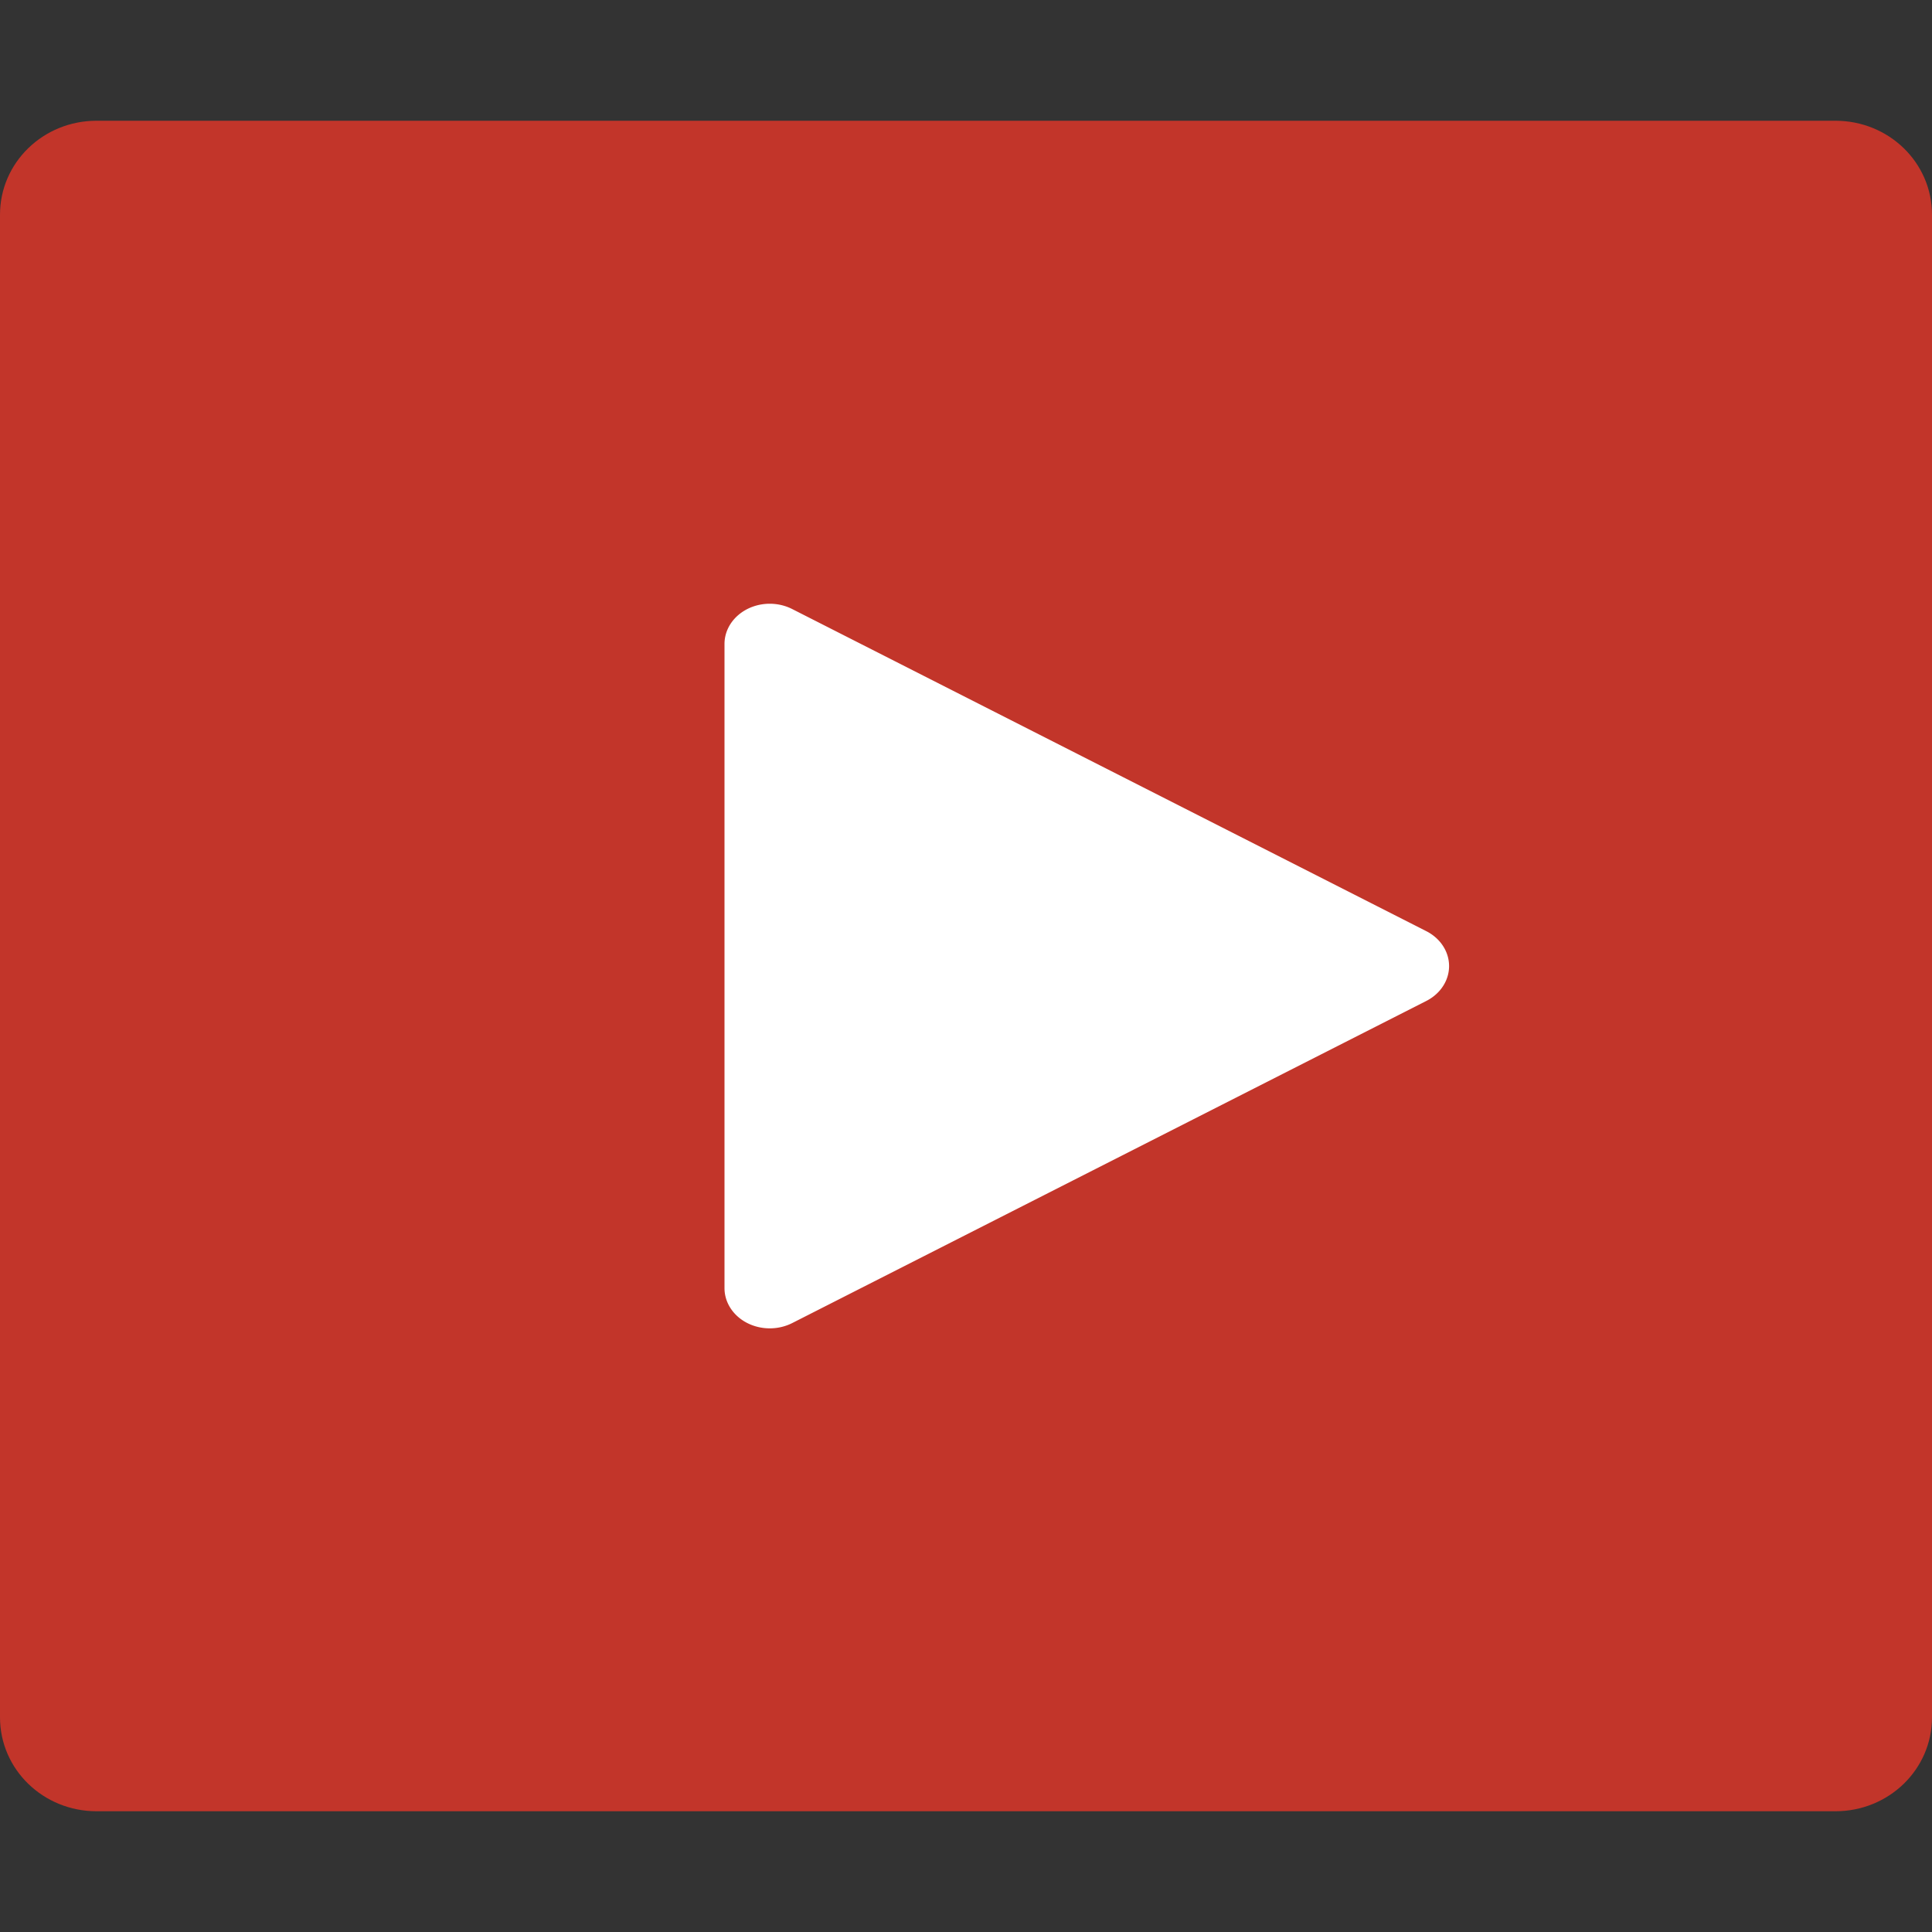 <?xml version="1.0" encoding="UTF-8" standalone="no"?>
<svg xmlns="http://www.w3.org/2000/svg" height="16" width="16" version="1">
 <rect width="100%" height="100%" fill="#333333" stroke="none"/>
 <path fill="#c2352a" d="m16 14.222v-12.444c0-0.431-0.357-0.778-0.8-0.778h-14.4c-0.443 0-0.8 0.347-0.8 0.778v12.444c2e-8 0.431 0.357 0.778 0.8 0.778h14.4c0.443 0 0.8-0.347 0.8-0.778z"/>
 <path d="M 6.382,5 A 0.375,0.333 0 0 0 6,5.334 v 5.333 a 0.375,0.333 0 0 0 0.561,0.29 l 5.25,-2.667 a 0.375,0.333 0 0 0 0,-0.579 L 6.561,5.044 a 0.375,0.333 0 0 0 -0.179,-0.044 z" style="fill:#ffffff"/>
</svg>
